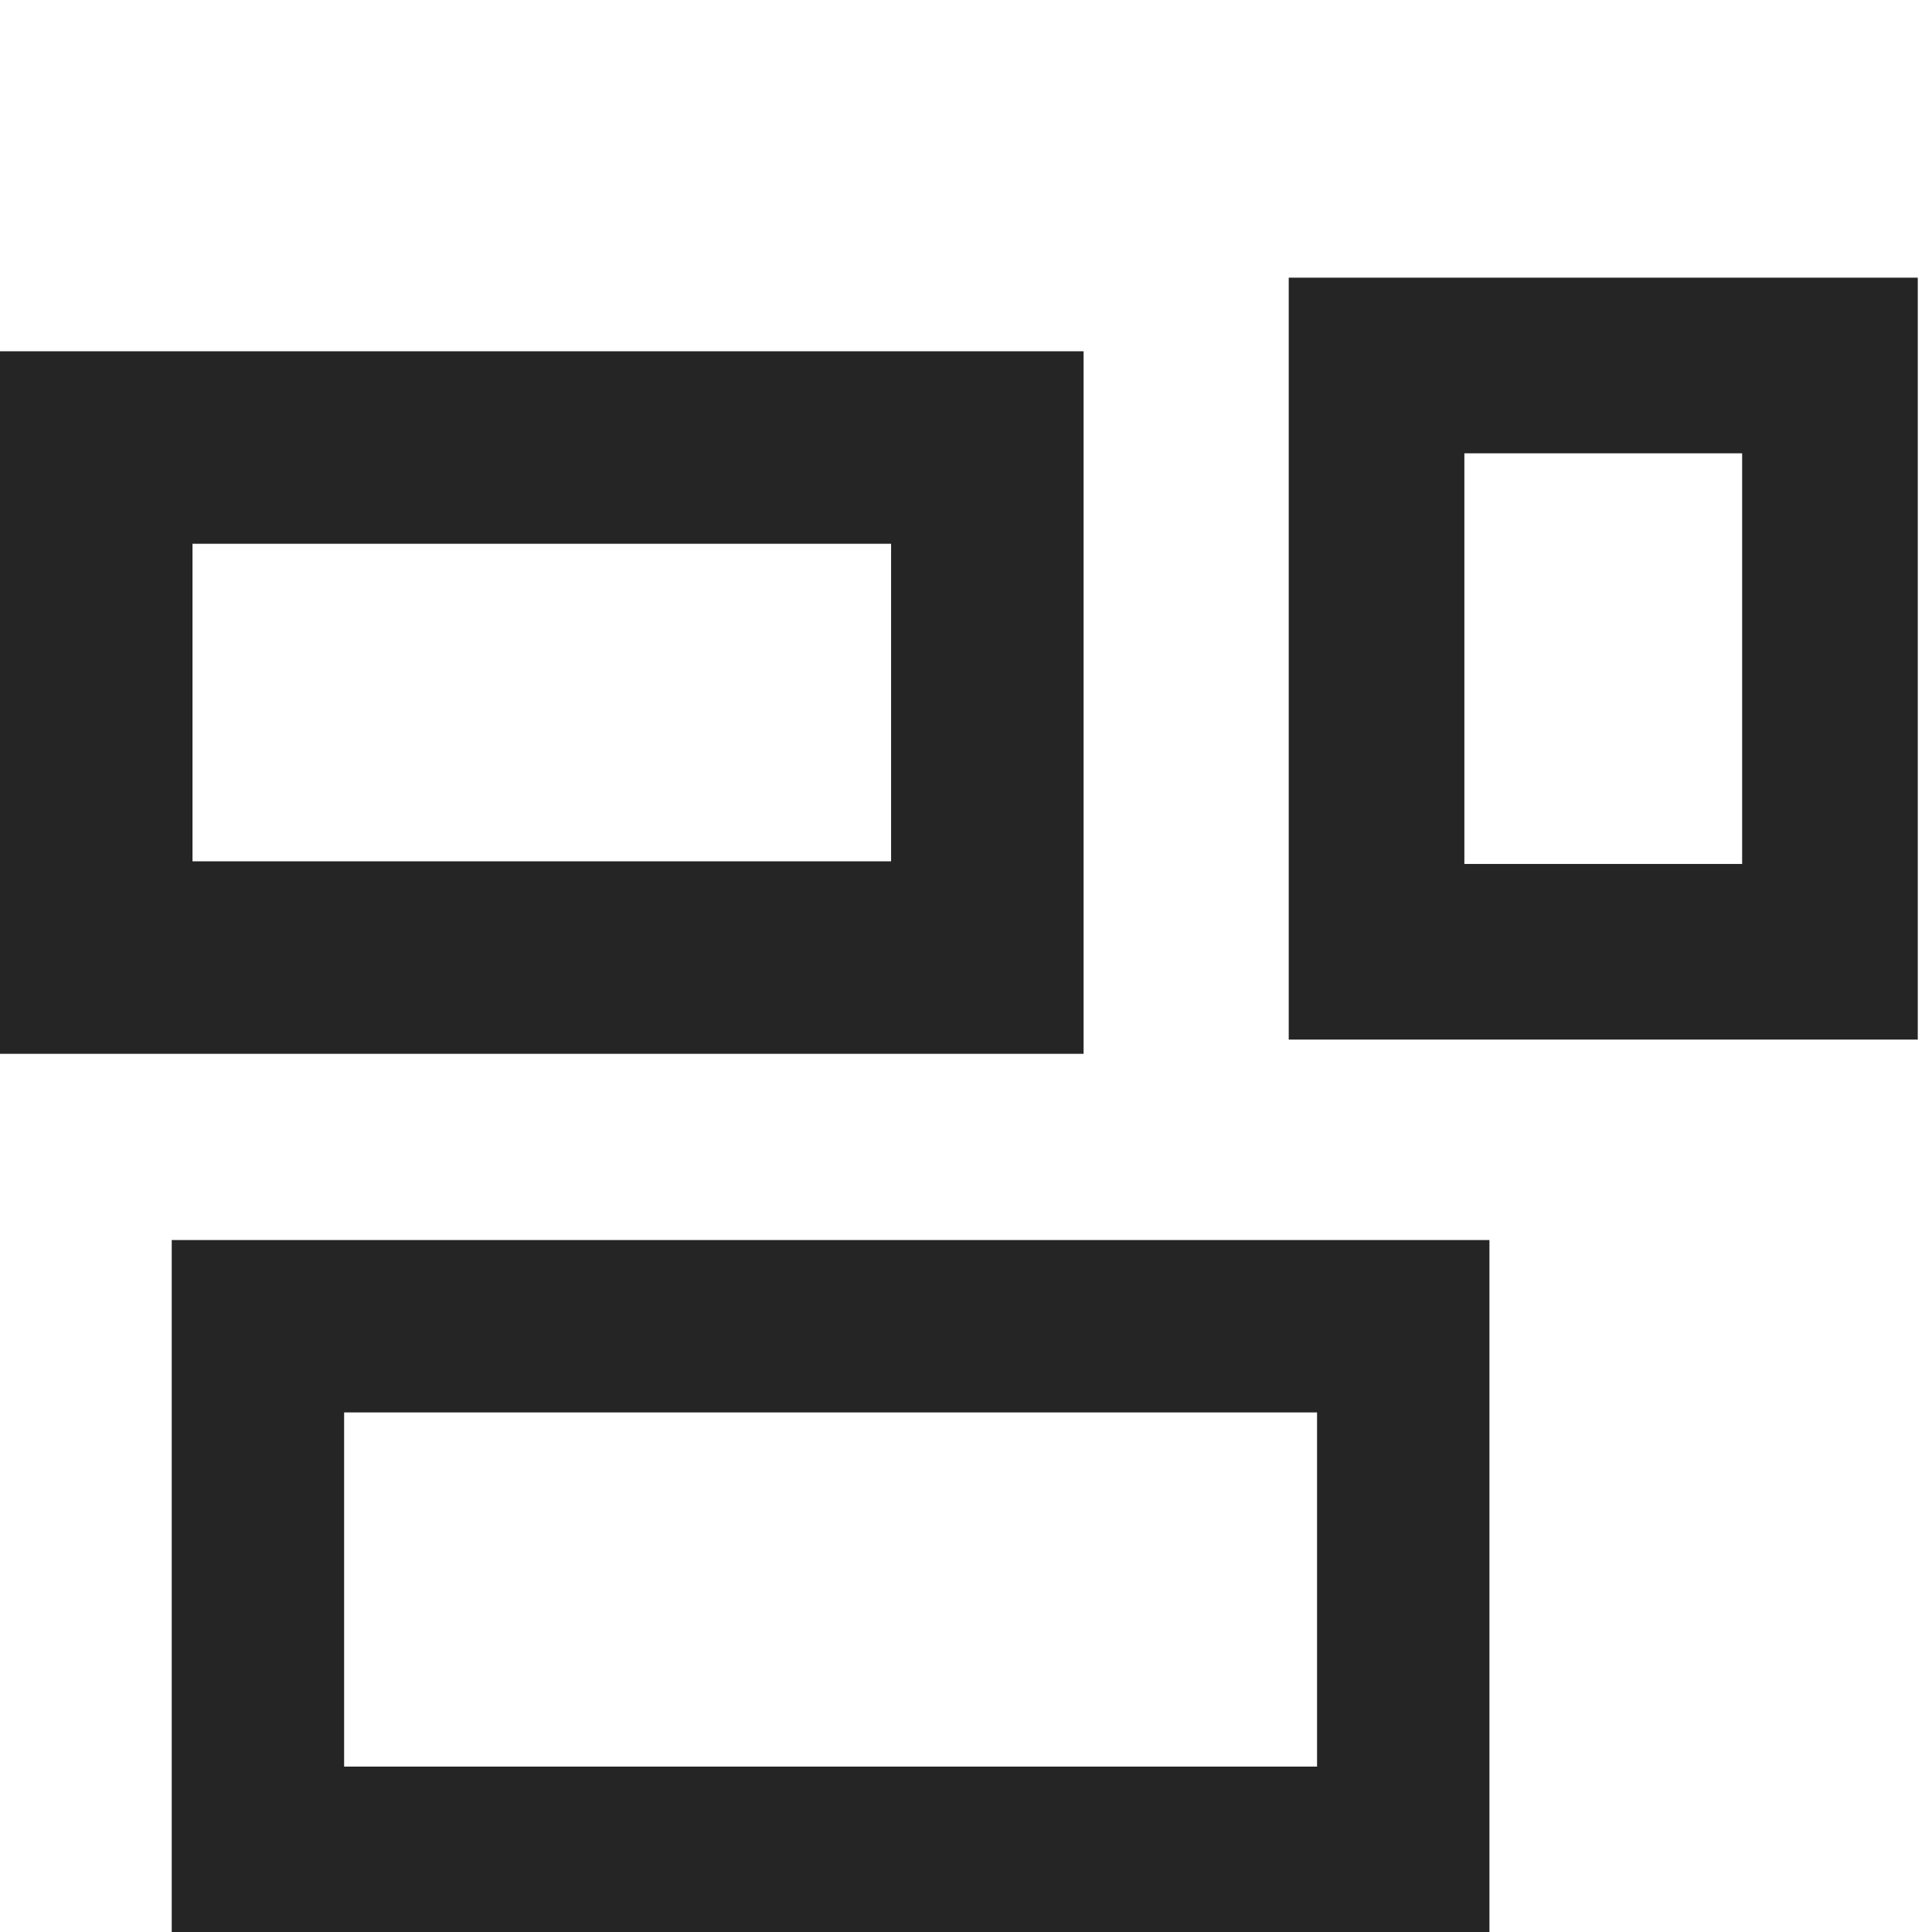 <?xml version="1.0" encoding="UTF-8" standalone="no"?>
<svg
   xmlns:dc="http://purl.org/dc/elements/1.1/"
   xmlns:cc="http://creativecommons.org/ns#"
   xmlns:rdf="http://www.w3.org/1999/02/22-rdf-syntax-ns#"
   xmlns:svg="http://www.w3.org/2000/svg"
   xmlns="http://www.w3.org/2000/svg"
   xmlns:sodipodi="http://sodipodi.sourceforge.net/DTD/sodipodi-0.dtd"
   xmlns:inkscape="http://www.inkscape.org/namespaces/inkscape"
   inkscape:version="1.0 (4035a4fb49, 2020-05-01)"
   sodipodi:docname="preferences-desktop-keyboard-shortcuts.svg"
   id="svg19"
   version="1.1"
   viewBox="0 0 22 22"
   height="22px"
   width="22px">
  <sodipodi:namedview
     units="in"
     inkscape:current-layer="svg19"
     inkscape:window-maximized="0"
     inkscape:window-y="28"
     inkscape:window-x="0"
     inkscape:cy="25.464095"
     inkscape:cx="-10.520541"
     inkscape:zoom="9.0136653"
     showgrid="false"
     id="namedview21"
     inkscape:window-height="1052"
     inkscape:window-width="1920"
     inkscape:pageshadow="2"
     inkscape:pageopacity="0"
     guidetolerance="10"
     gridtolerance="10"
     objecttolerance="10"
     borderopacity="1"
     bordercolor="#666666"
     pagecolor="#000000"
     inkscape:document-rotation="0" />
  <defs
     id="defs10">
    <g
       id="g8">
      <symbol
         id="glyph0-0"
         overflow="visible">
        <path
           id="path2"
           d="M 0.625 -10.922 L 12.203 -10.922 L 12.203 -12.219 L 0.625 -12.219 Z M 0.625 -8.125 L 12.203 -8.125 L 12.203 -9.406 L 0.625 -9.406 Z M 0.625 -5.312 L 12.203 -5.312 L 12.203 -6.609 L 0.625 -6.609 Z M 0.625 -2.516 L 12.203 -2.516 L 12.203 -3.797 L 0.625 -3.797 Z M 0.625 0.281 L 12.203 0.281 L 12.203 -1 L 0.625 -1 Z M 0.625 3.094 L 12.203 3.094 L 12.203 1.797 L 0.625 1.797 Z M 0.625 3.094 "
           style="stroke:none;" />
      </symbol>
      <symbol
         id="glyph0-1"
         overflow="visible">
        <path
           id="path5"
           d="M 10.328 0 L 10.328 -9.031 L 8.125 -9.031 L 5.562 -2.547 L 5.516 -2.547 L 2.938 -9.031 L 0.75 -9.031 L 0.75 0 L 2.438 0 L 2.438 -6.094 L 2.484 -6.094 L 4.938 0 L 6.125 0 L 8.594 -6.094 L 8.641 -6.094 L 8.641 0 Z M 10.328 0 "
           style="stroke:none;" />
      </symbol>
    </g>
  </defs>
  <rect
     y="15.102"
     x="2.937"
     height="5.996"
     width="13.042"
     id="rect840"
     style="opacity:0.852;fill:#000000;fill-opacity:0;fill-rule:evenodd;stroke:#000000;stroke-width:1.963;stroke-miterlimit:4;stroke-dasharray:none" />
  <rect
     style="opacity:0.852;fill:#000000;fill-opacity:0;fill-rule:evenodd;stroke:#000000;stroke-width:2.192;stroke-miterlimit:4;stroke-dasharray:none"
     id="rect840-3"
     width="10.147"
     height="5.808"
     x="1.096"
     y="5.096" />
  <rect
     y="4.162"
     x="15.675"
     height="6.676"
     width="5.163"
     id="rect840-3-6"
     style="opacity:0.852;fill:#000000;fill-opacity:0;fill-rule:evenodd;stroke:#000000;stroke-width:2;stroke-miterlimit:4;stroke-dasharray:none" />
</svg>
